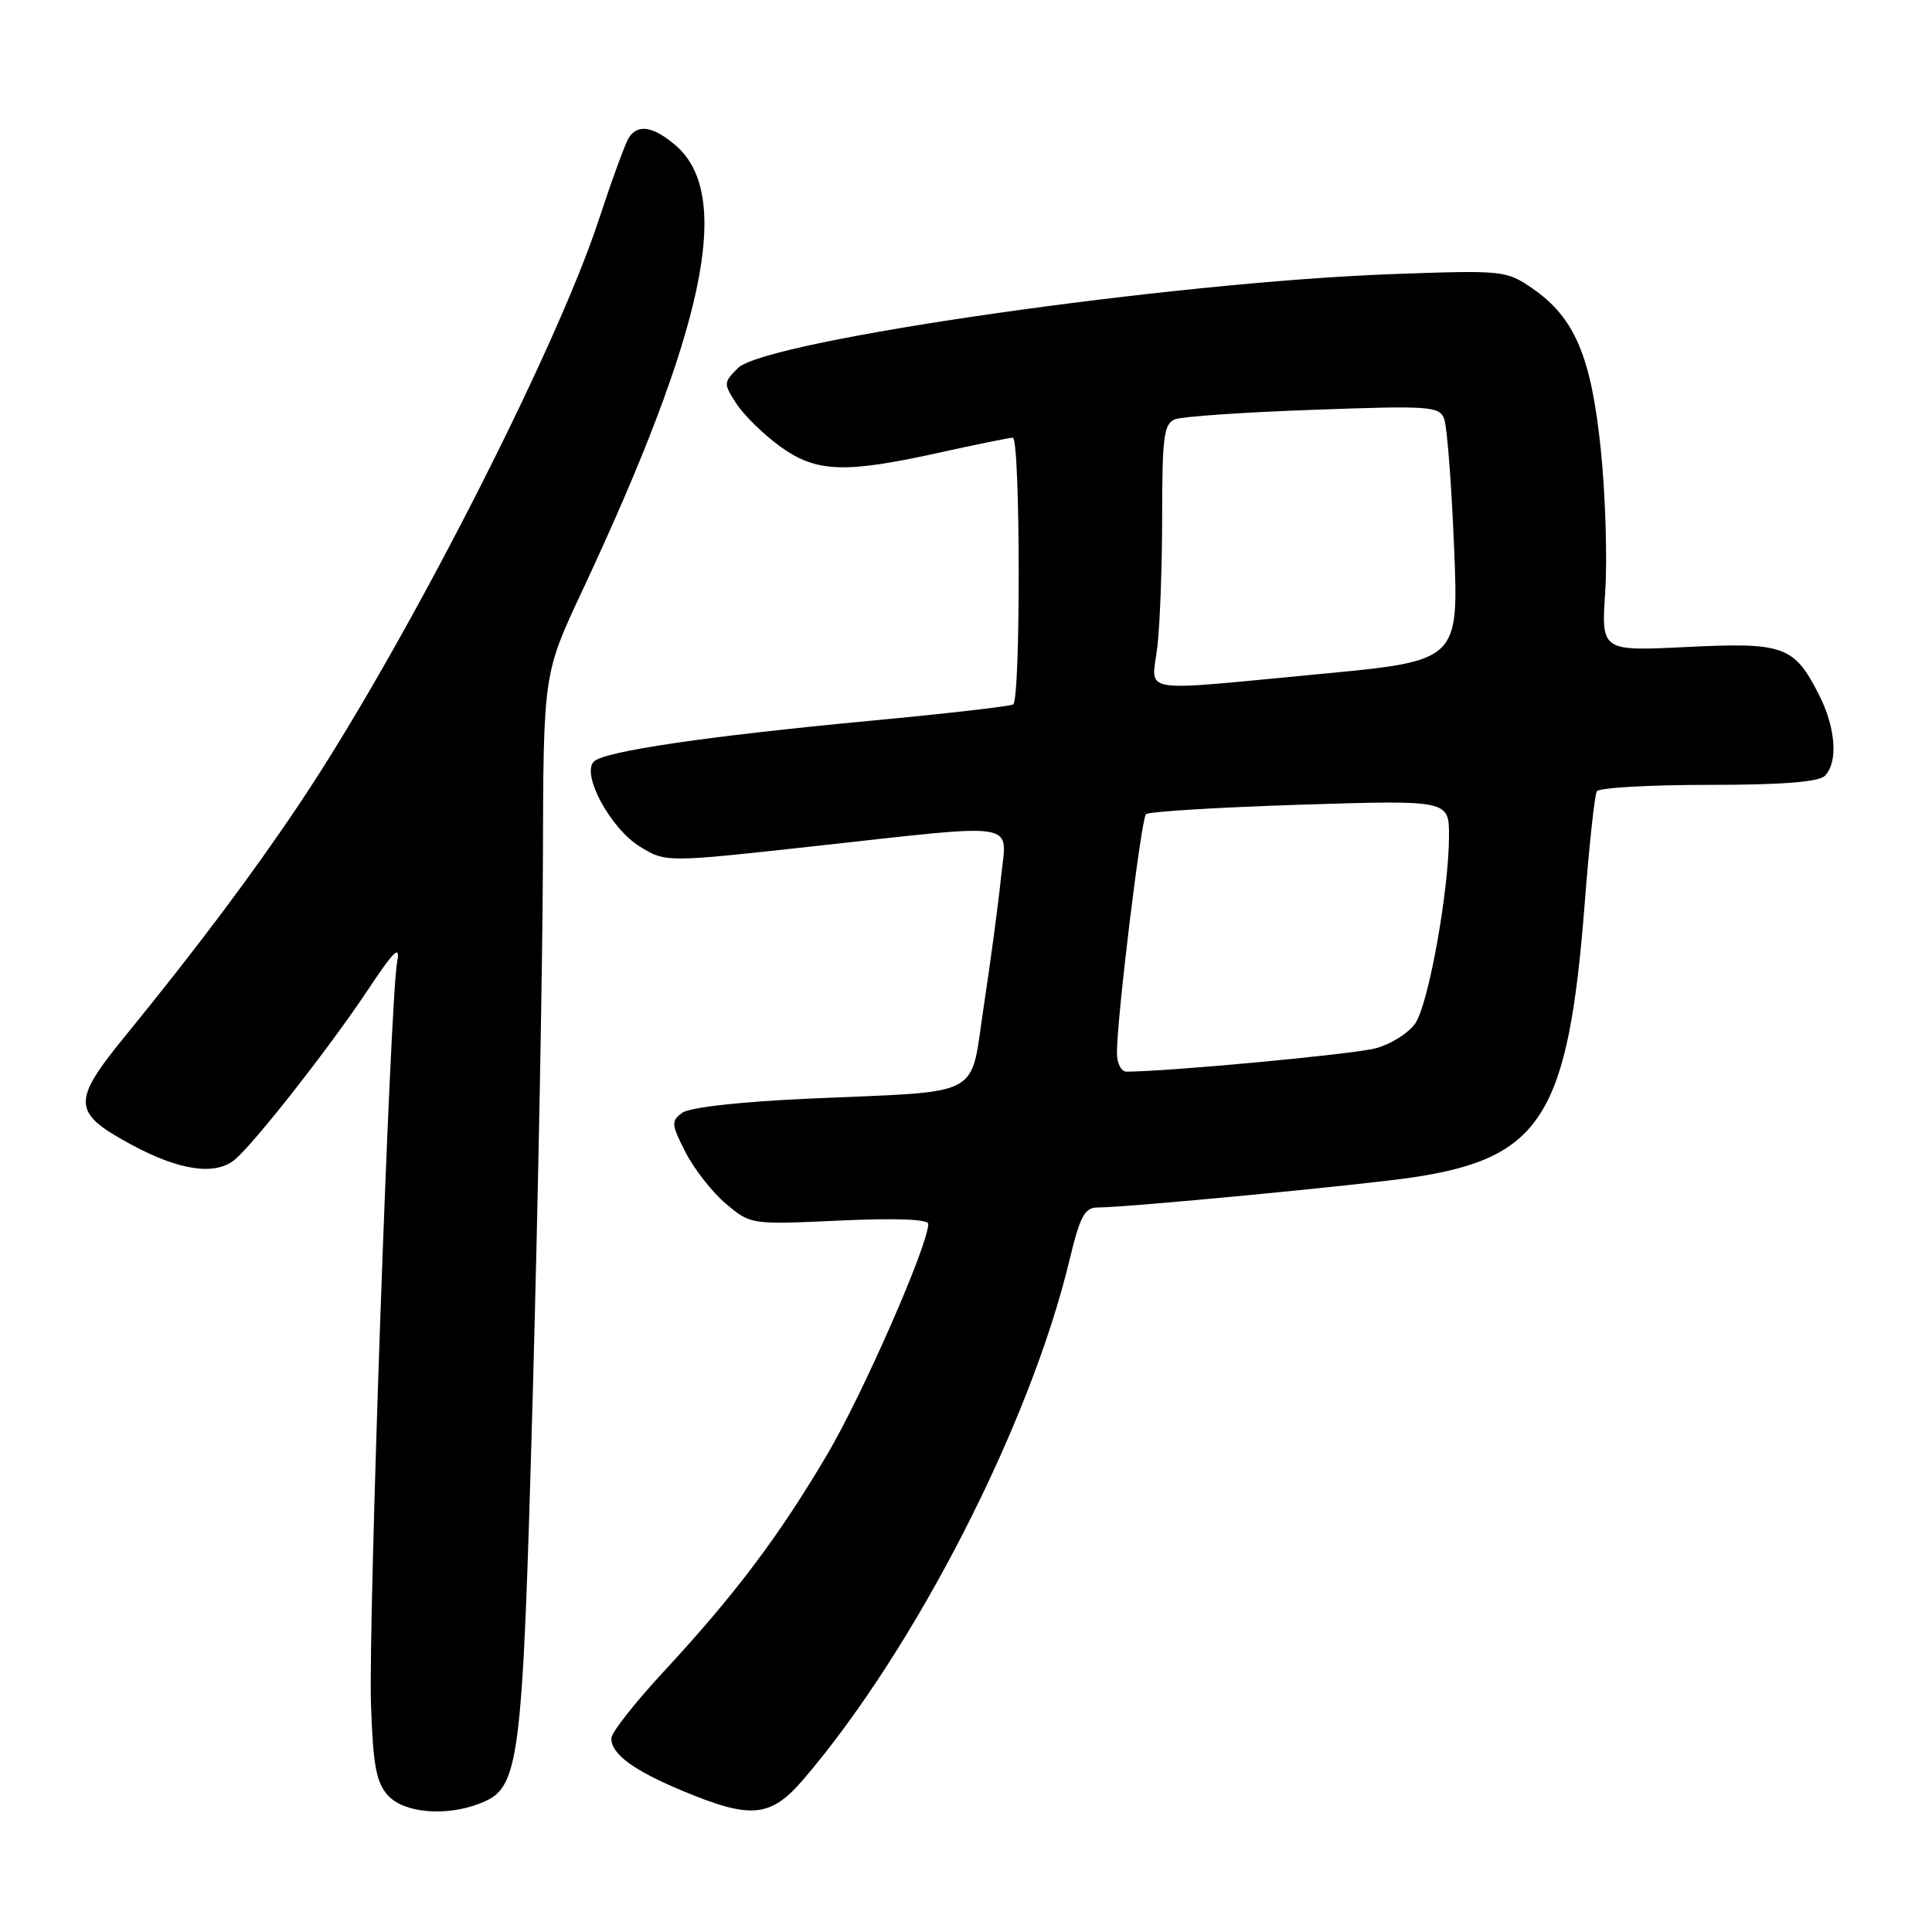 <?xml version="1.0" encoding="UTF-8" standalone="no"?>
<!DOCTYPE svg PUBLIC "-//W3C//DTD SVG 1.1//EN" "http://www.w3.org/Graphics/SVG/1.1/DTD/svg11.dtd" >
<svg xmlns="http://www.w3.org/2000/svg" xmlns:xlink="http://www.w3.org/1999/xlink" version="1.1" viewBox="0 0 256 256">
 <g >
 <path fill="currentColor"
d=" M 63.48 239.01 C 68.90 236.95 69.20 234.60 70.60 184.50 C 71.30 159.20 71.90 127.43 71.94 113.89 C 72.00 89.28 72.00 89.28 77.10 78.39 C 93.46 43.49 97.17 25.84 89.53 19.27 C 86.57 16.73 84.51 16.39 83.32 18.25 C 82.87 18.94 81.07 23.87 79.31 29.22 C 73.54 46.73 53.37 86.08 39.71 106.46 C 33.42 115.86 26.08 125.64 16.51 137.38 C 9.45 146.04 9.55 147.45 17.50 151.72 C 23.77 155.09 28.44 155.78 31.04 153.72 C 33.45 151.81 43.59 138.91 48.62 131.35 C 52.27 125.87 53.07 125.10 52.62 127.50 C 51.69 132.40 48.78 215.16 49.16 225.90 C 49.43 233.91 49.86 236.20 51.40 237.90 C 53.51 240.22 58.98 240.72 63.48 239.01 Z  M 106.48 235.75 C 121.23 218.52 136.48 188.76 141.70 167.02 C 143.11 161.15 143.72 160.00 145.44 160.00 C 149.41 159.99 180.57 157.01 187.33 155.99 C 204.28 153.43 207.81 147.76 209.99 119.60 C 210.58 111.96 211.30 105.32 211.59 104.85 C 211.88 104.38 218.53 104.00 226.36 104.00 C 236.10 104.00 240.98 103.62 241.80 102.80 C 243.59 101.01 243.25 96.42 241.01 92.03 C 237.73 85.58 236.37 85.10 223.49 85.73 C 212.17 86.29 212.17 86.29 212.70 78.39 C 212.99 74.05 212.73 65.61 212.12 59.62 C 210.85 47.23 208.66 42.06 203.00 38.18 C 199.59 35.84 199.13 35.79 184.50 36.32 C 155.35 37.37 101.44 45.11 97.78 48.77 C 95.85 50.70 95.85 50.84 97.61 53.53 C 98.61 55.05 101.19 57.58 103.36 59.15 C 108.15 62.61 111.87 62.76 124.45 59.98 C 129.37 58.89 133.76 58.00 134.20 58.00 C 135.21 58.00 135.26 92.72 134.25 93.34 C 133.84 93.59 125.40 94.56 115.50 95.49 C 93.54 97.56 80.05 99.55 78.69 100.91 C 77.01 102.59 80.88 109.76 84.76 112.16 C 88.21 114.29 88.21 114.29 107.85 112.13 C 135.63 109.08 133.42 108.71 132.64 116.25 C 132.29 119.69 131.27 127.30 130.38 133.16 C 128.46 145.74 130.74 144.52 107.27 145.57 C 98.12 145.98 91.38 146.73 90.40 147.45 C 88.91 148.54 88.95 148.98 90.84 152.69 C 91.98 154.92 94.39 157.99 96.19 159.51 C 99.47 162.27 99.51 162.27 111.24 161.73 C 118.63 161.39 123.00 161.55 123.00 162.17 C 123.00 164.96 114.32 184.75 109.59 192.76 C 103.17 203.63 97.35 211.34 87.93 221.51 C 84.12 225.62 81.00 229.59 81.00 230.34 C 81.00 232.43 83.94 234.59 90.50 237.32 C 99.54 241.09 102.12 240.84 106.48 235.75 Z  M 148.00 139.51 C 148.00 134.83 151.21 108.50 151.85 107.88 C 152.21 107.54 161.39 106.98 172.25 106.63 C 192.00 106.01 192.00 106.01 192.00 110.76 C 191.99 117.95 189.33 132.85 187.57 135.54 C 186.71 136.85 184.32 138.37 182.25 138.91 C 179.28 139.70 154.90 141.98 149.25 142.00 C 148.56 142.00 148.00 140.88 148.00 139.51 Z  M 153.35 85.75 C 153.70 82.86 153.99 75.04 153.99 68.36 C 154.00 57.80 154.22 56.13 155.72 55.55 C 156.67 55.19 164.92 54.62 174.06 54.30 C 189.42 53.74 190.72 53.83 191.36 55.49 C 191.74 56.48 192.33 64.10 192.67 72.43 C 193.30 87.57 193.30 87.57 174.90 89.31 C 150.28 91.64 152.60 92.02 153.35 85.75 Z "/>
</g>
</svg>